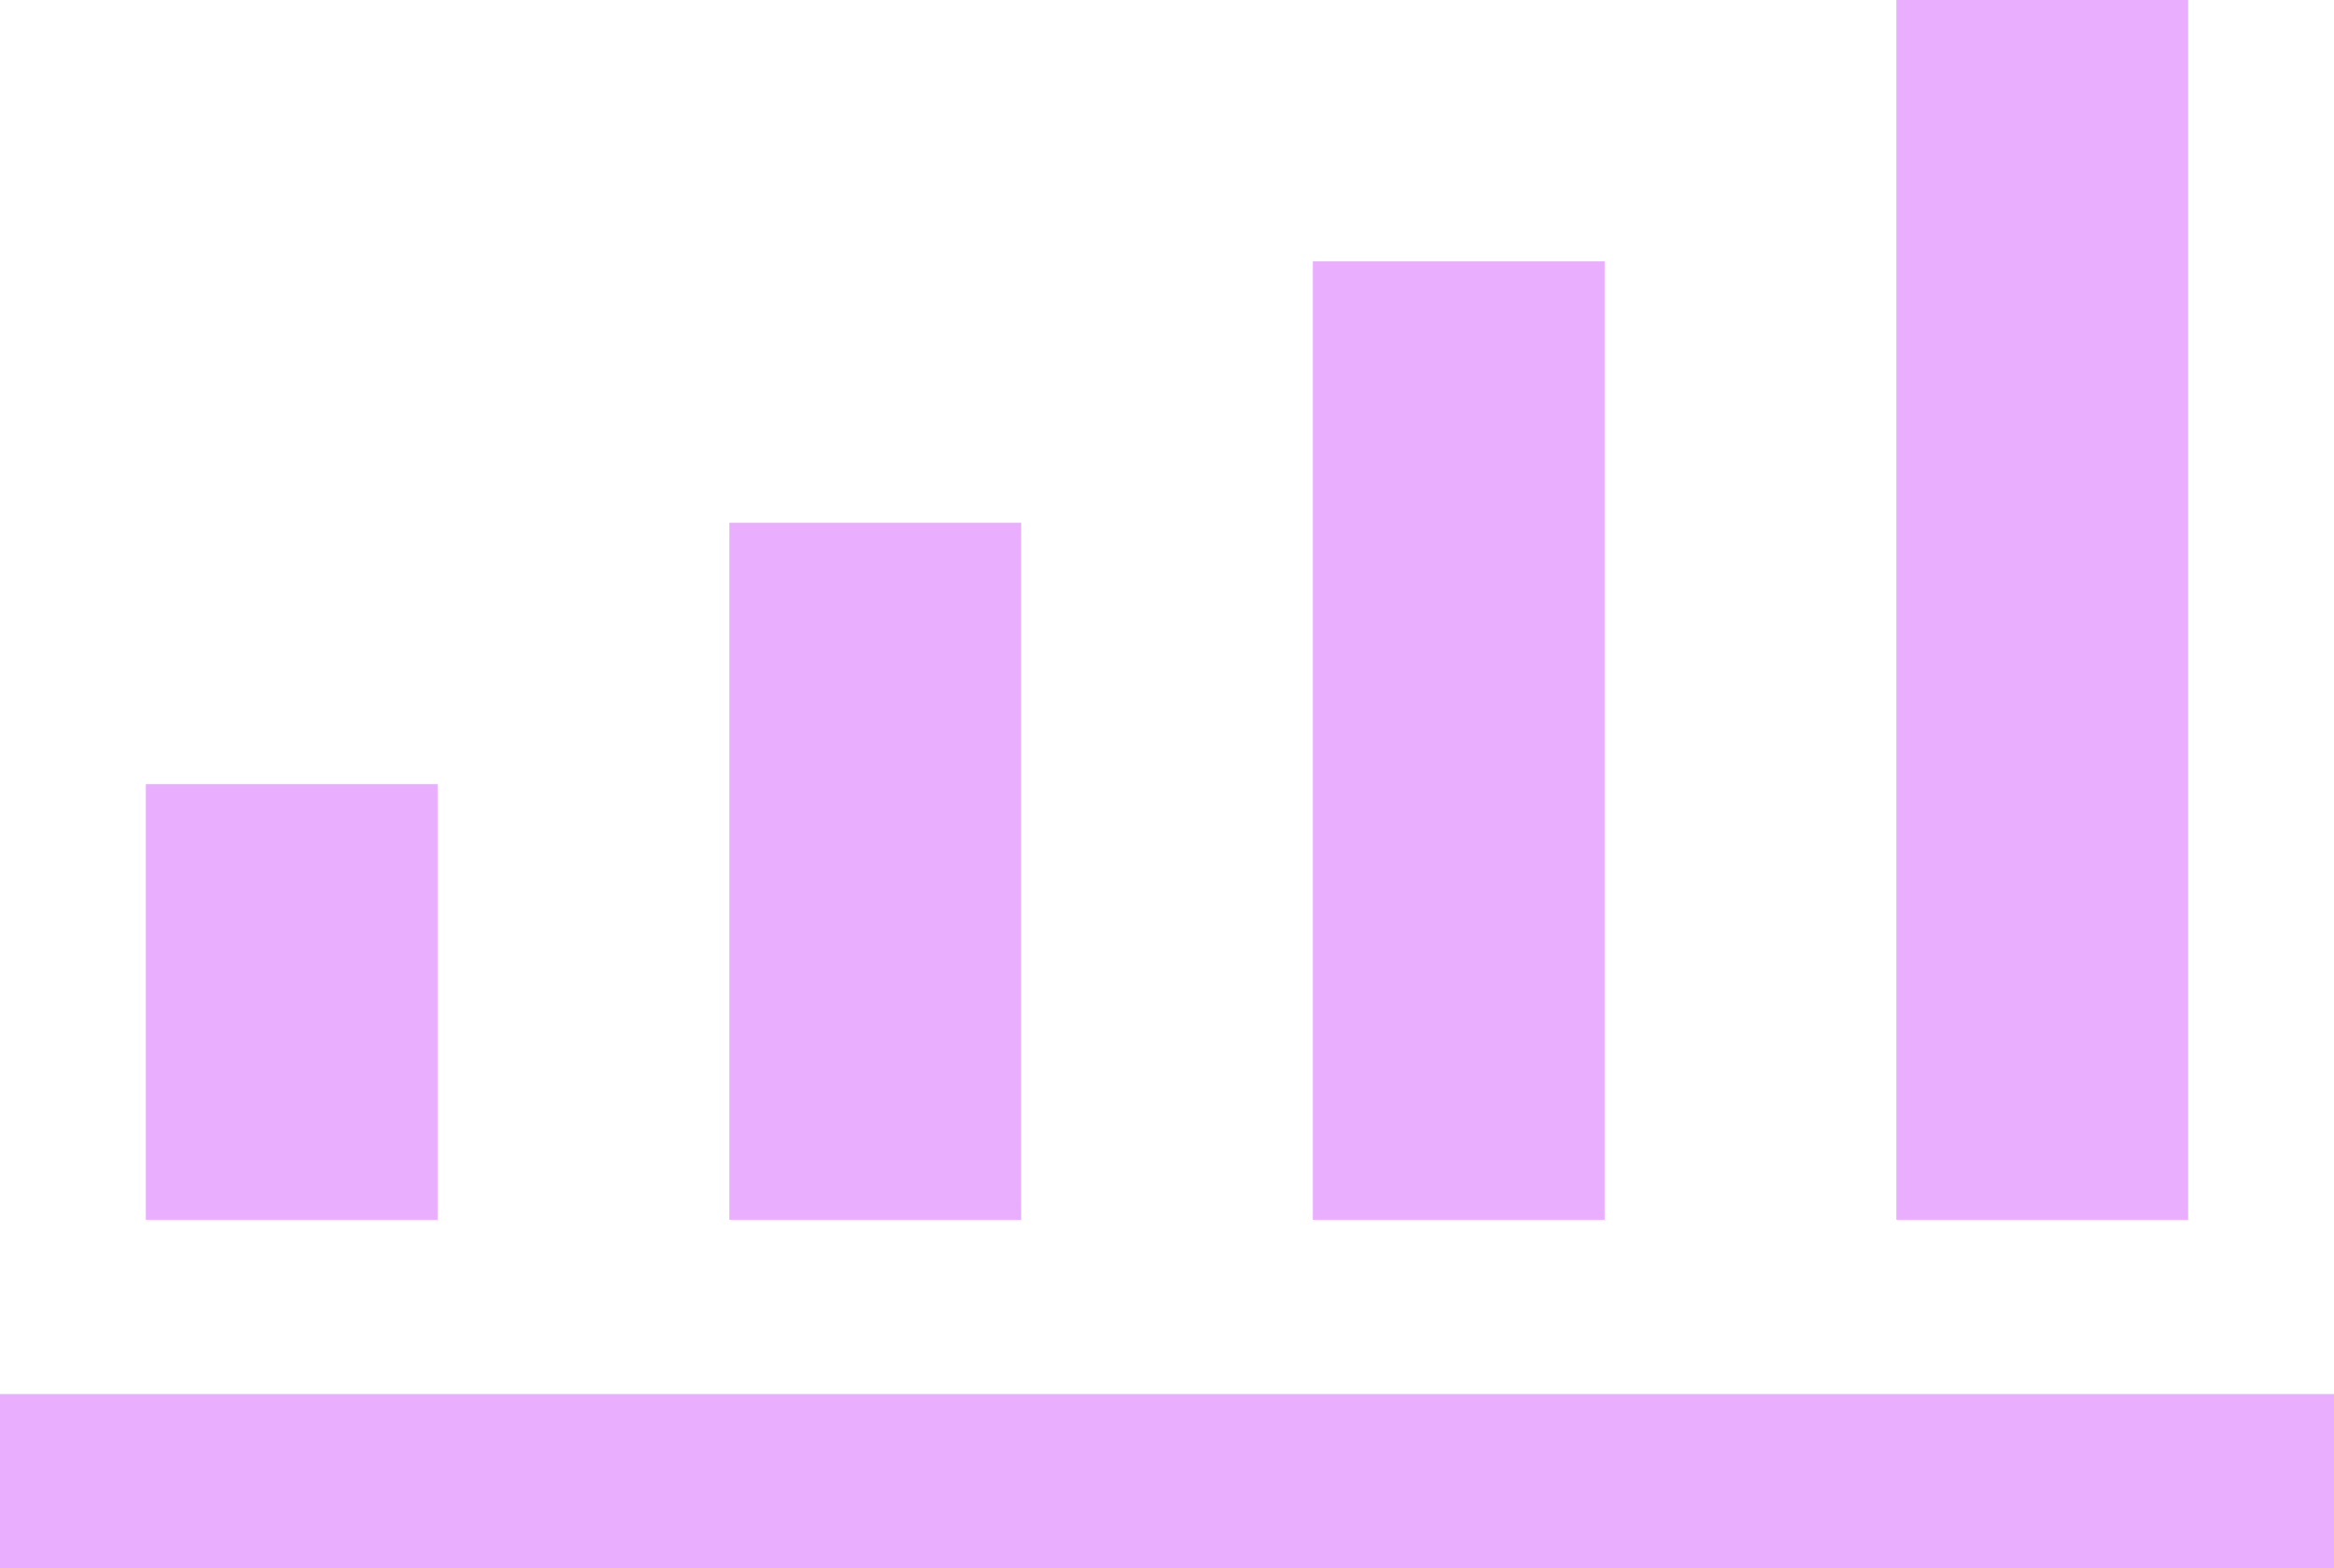 <svg width="61" height="41" viewBox="0 0 61 41" fill="none" xmlns="http://www.w3.org/2000/svg">
<path d="M34.312 6.833H41.938V31.889H34.312V6.833ZM49.562 0H57.188V31.889H49.562V0ZM19.062 13.667H26.688V31.889H19.062V13.667ZM0 36.444H61V41H0V36.444ZM3.812 20.5H11.438V31.889H3.812V20.5Z" fill="#EAAEFF"/>
</svg>
